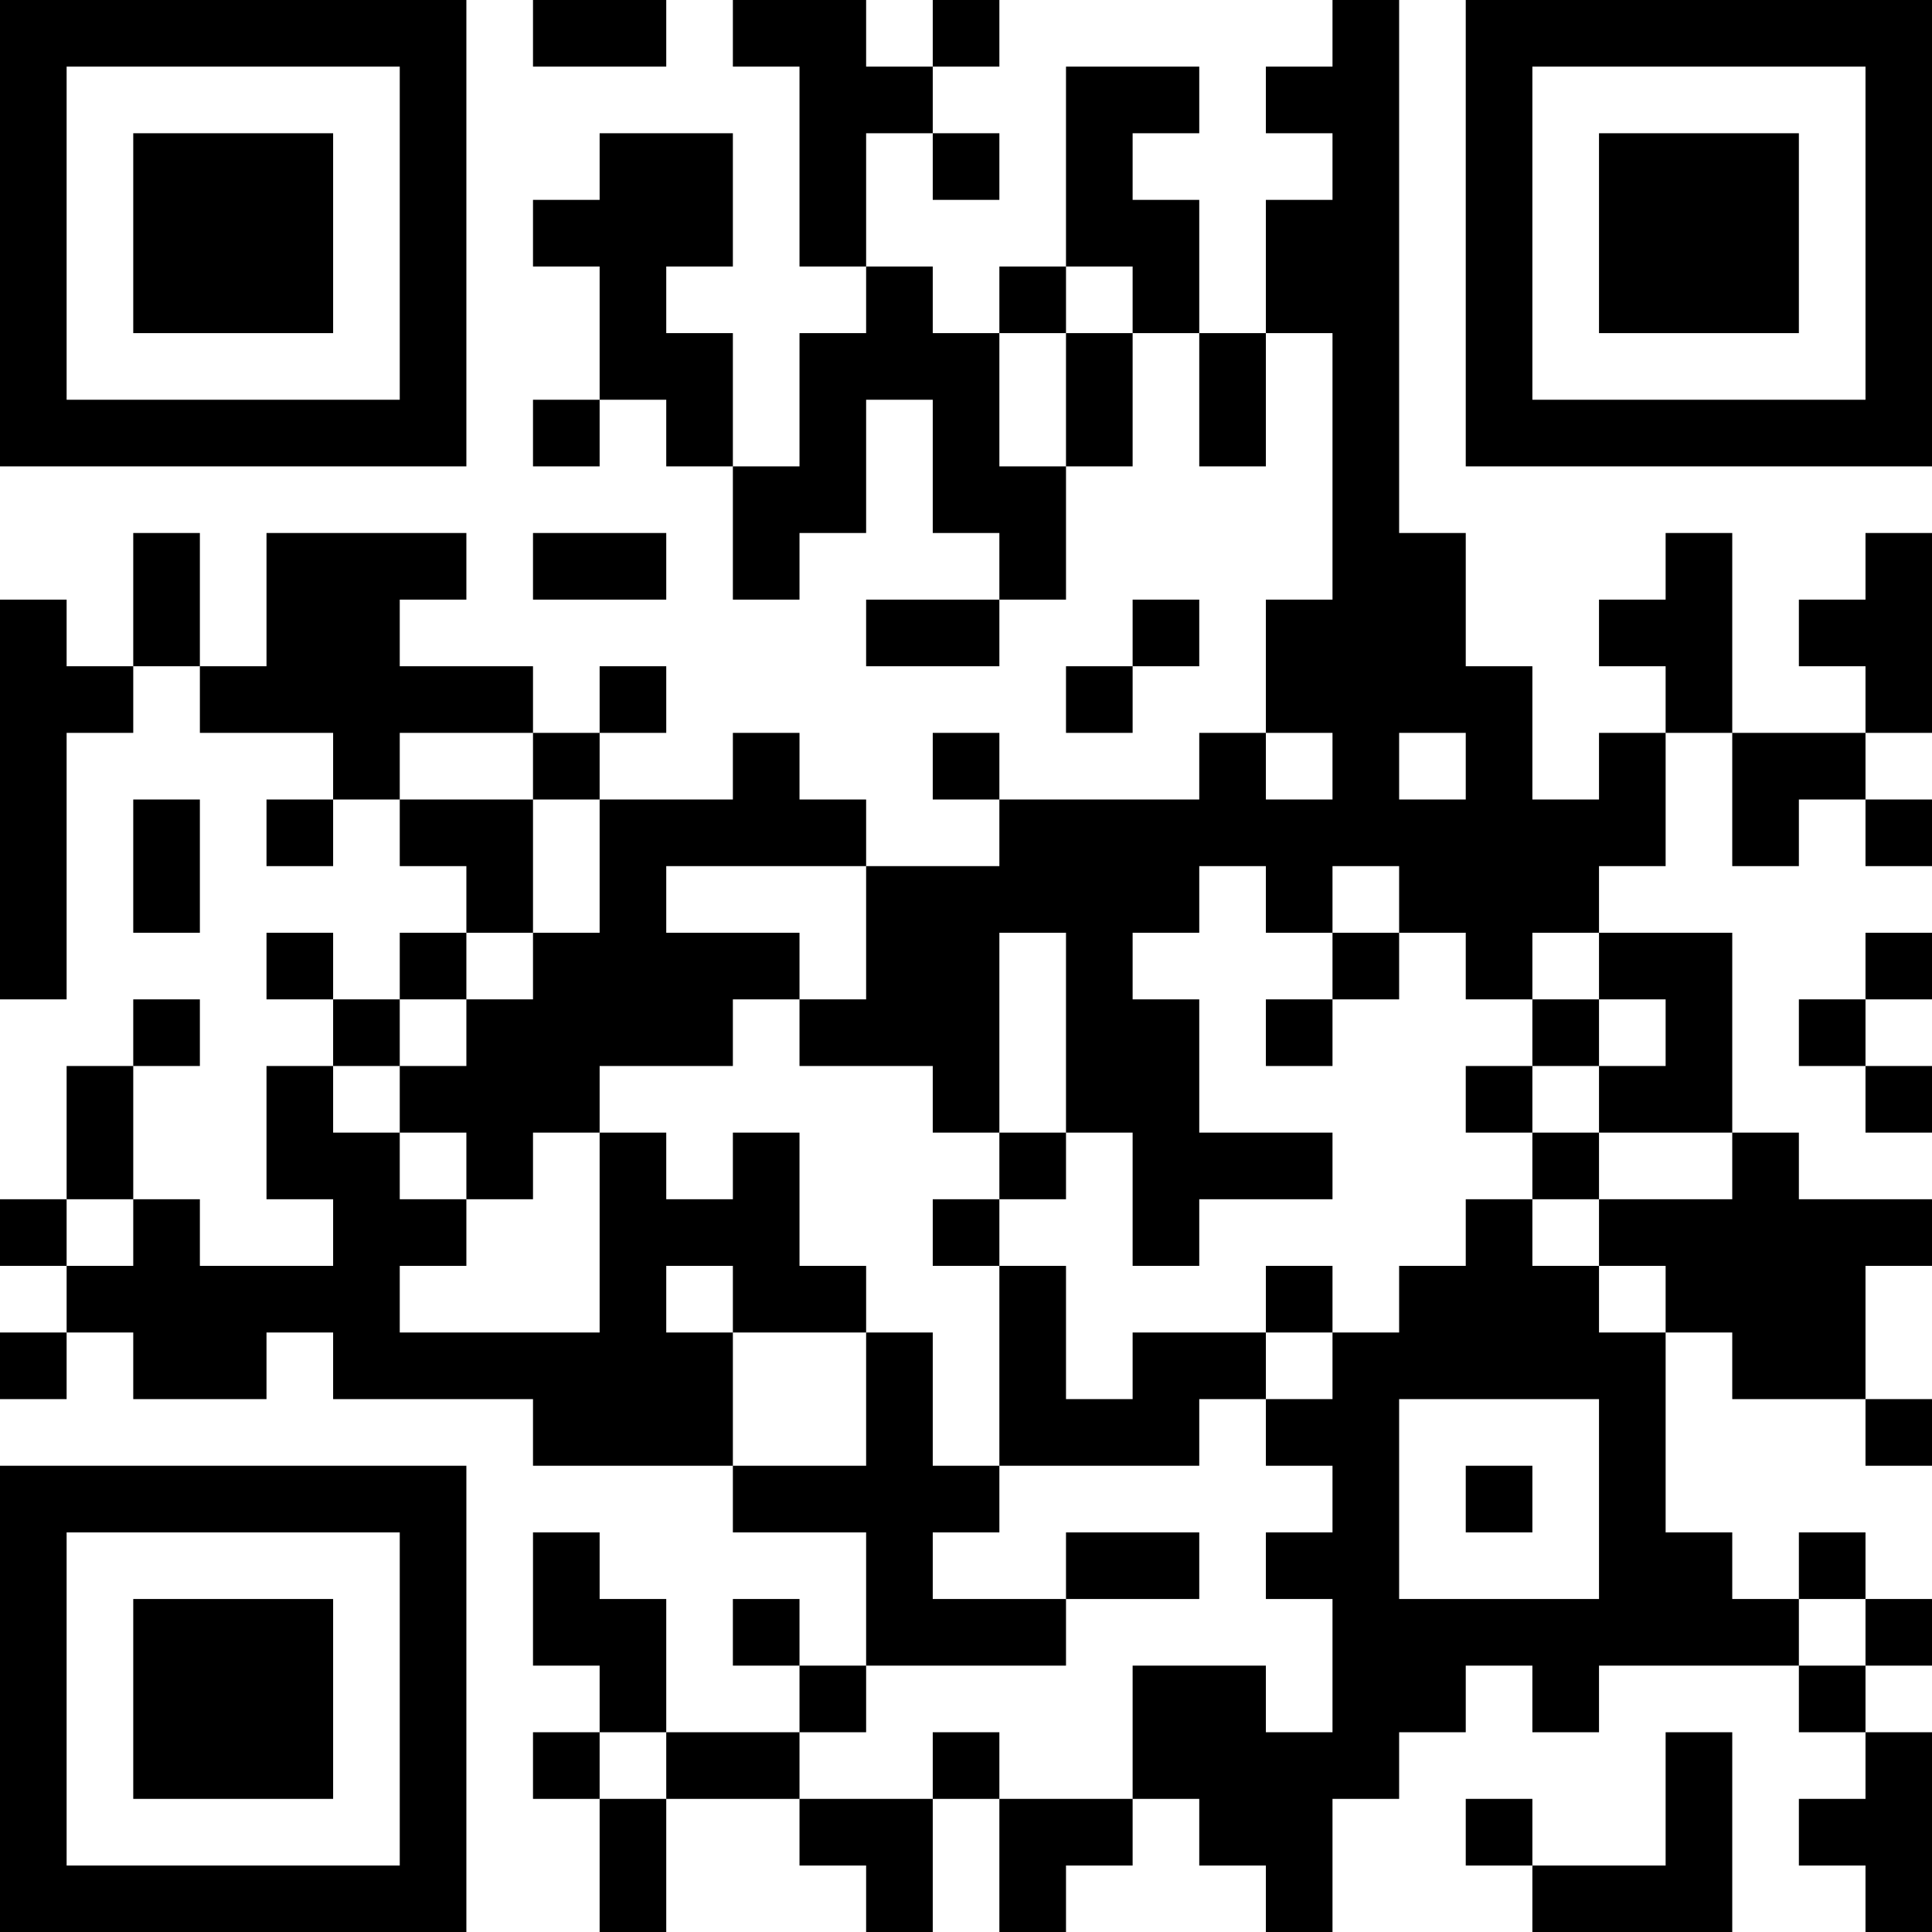 <?xml version="1.0" encoding="UTF-8"?>
<svg xmlns="http://www.w3.org/2000/svg" version="1.1" width="200" height="200" viewBox="0 0 200 200"><rect x="0" y="0" width="200" height="200" fill="#ffffff"/><g transform="scale(6.897)"><g transform="translate(0,0)"><path fill-rule="evenodd" d="M8 0L8 1L10 1L10 0ZM11 0L11 1L12 1L12 4L13 4L13 5L12 5L12 7L11 7L11 5L10 5L10 4L11 4L11 2L9 2L9 3L8 3L8 4L9 4L9 6L8 6L8 7L9 7L9 6L10 6L10 7L11 7L11 9L12 9L12 8L13 8L13 6L14 6L14 8L15 8L15 9L13 9L13 10L15 10L15 9L16 9L16 7L17 7L17 5L18 5L18 7L19 7L19 5L20 5L20 9L19 9L19 11L18 11L18 12L15 12L15 11L14 11L14 12L15 12L15 13L13 13L13 12L12 12L12 11L11 11L11 12L9 12L9 11L10 11L10 10L9 10L9 11L8 11L8 10L6 10L6 9L7 9L7 8L4 8L4 10L3 10L3 8L2 8L2 10L1 10L1 9L0 9L0 15L1 15L1 11L2 11L2 10L3 10L3 11L5 11L5 12L4 12L4 13L5 13L5 12L6 12L6 13L7 13L7 14L6 14L6 15L5 15L5 14L4 14L4 15L5 15L5 16L4 16L4 18L5 18L5 19L3 19L3 18L2 18L2 16L3 16L3 15L2 15L2 16L1 16L1 18L0 18L0 19L1 19L1 20L0 20L0 21L1 21L1 20L2 20L2 21L4 21L4 20L5 20L5 21L8 21L8 22L11 22L11 23L13 23L13 25L12 25L12 24L11 24L11 25L12 25L12 26L10 26L10 24L9 24L9 23L8 23L8 25L9 25L9 26L8 26L8 27L9 27L9 29L10 29L10 27L12 27L12 28L13 28L13 29L14 29L14 27L15 27L15 29L16 29L16 28L17 28L17 27L18 27L18 28L19 28L19 29L20 29L20 27L21 27L21 26L22 26L22 25L23 25L23 26L24 26L24 25L27 25L27 26L28 26L28 27L27 27L27 28L28 28L28 29L29 29L29 26L28 26L28 25L29 25L29 24L28 24L28 23L27 23L27 24L26 24L26 23L25 23L25 20L26 20L26 21L28 21L28 22L29 22L29 21L28 21L28 19L29 19L29 18L27 18L27 17L26 17L26 14L24 14L24 13L25 13L25 11L26 11L26 13L27 13L27 12L28 12L28 13L29 13L29 12L28 12L28 11L29 11L29 8L28 8L28 9L27 9L27 10L28 10L28 11L26 11L26 8L25 8L25 9L24 9L24 10L25 10L25 11L24 11L24 12L23 12L23 10L22 10L22 8L21 8L21 0L20 0L20 1L19 1L19 2L20 2L20 3L19 3L19 5L18 5L18 3L17 3L17 2L18 2L18 1L16 1L16 4L15 4L15 5L14 5L14 4L13 4L13 2L14 2L14 3L15 3L15 2L14 2L14 1L15 1L15 0L14 0L14 1L13 1L13 0ZM16 4L16 5L15 5L15 7L16 7L16 5L17 5L17 4ZM8 8L8 9L10 9L10 8ZM17 9L17 10L16 10L16 11L17 11L17 10L18 10L18 9ZM6 11L6 12L8 12L8 14L7 14L7 15L6 15L6 16L5 16L5 17L6 17L6 18L7 18L7 19L6 19L6 20L9 20L9 17L10 17L10 18L11 18L11 17L12 17L12 19L13 19L13 20L11 20L11 19L10 19L10 20L11 20L11 22L13 22L13 20L14 20L14 22L15 22L15 23L14 23L14 24L16 24L16 25L13 25L13 26L12 26L12 27L14 27L14 26L15 26L15 27L17 27L17 25L19 25L19 26L20 26L20 24L19 24L19 23L20 23L20 22L19 22L19 21L20 21L20 20L21 20L21 19L22 19L22 18L23 18L23 19L24 19L24 20L25 20L25 19L24 19L24 18L26 18L26 17L24 17L24 16L25 16L25 15L24 15L24 14L23 14L23 15L22 15L22 14L21 14L21 13L20 13L20 14L19 14L19 13L18 13L18 14L17 14L17 15L18 15L18 17L20 17L20 18L18 18L18 19L17 19L17 17L16 17L16 14L15 14L15 17L14 17L14 16L12 16L12 15L13 15L13 13L10 13L10 14L12 14L12 15L11 15L11 16L9 16L9 17L8 17L8 18L7 18L7 17L6 17L6 16L7 16L7 15L8 15L8 14L9 14L9 12L8 12L8 11ZM19 11L19 12L20 12L20 11ZM21 11L21 12L22 12L22 11ZM2 12L2 14L3 14L3 12ZM20 14L20 15L19 15L19 16L20 16L20 15L21 15L21 14ZM28 14L28 15L27 15L27 16L28 16L28 17L29 17L29 16L28 16L28 15L29 15L29 14ZM23 15L23 16L22 16L22 17L23 17L23 18L24 18L24 17L23 17L23 16L24 16L24 15ZM15 17L15 18L14 18L14 19L15 19L15 22L18 22L18 21L19 21L19 20L20 20L20 19L19 19L19 20L17 20L17 21L16 21L16 19L15 19L15 18L16 18L16 17ZM1 18L1 19L2 19L2 18ZM21 21L21 24L24 24L24 21ZM22 22L22 23L23 23L23 22ZM16 23L16 24L18 24L18 23ZM27 24L27 25L28 25L28 24ZM9 26L9 27L10 27L10 26ZM25 26L25 28L23 28L23 27L22 27L22 28L23 28L23 29L26 29L26 26ZM0 0L0 7L7 7L7 0ZM1 1L1 6L6 6L6 1ZM2 2L2 5L5 5L5 2ZM22 0L22 7L29 7L29 0ZM23 1L23 6L28 6L28 1ZM24 2L24 5L27 5L27 2ZM0 22L0 29L7 29L7 22ZM1 23L1 28L6 28L6 23ZM2 24L2 27L5 27L5 24Z" fill="#000000"/></g></g></svg>

